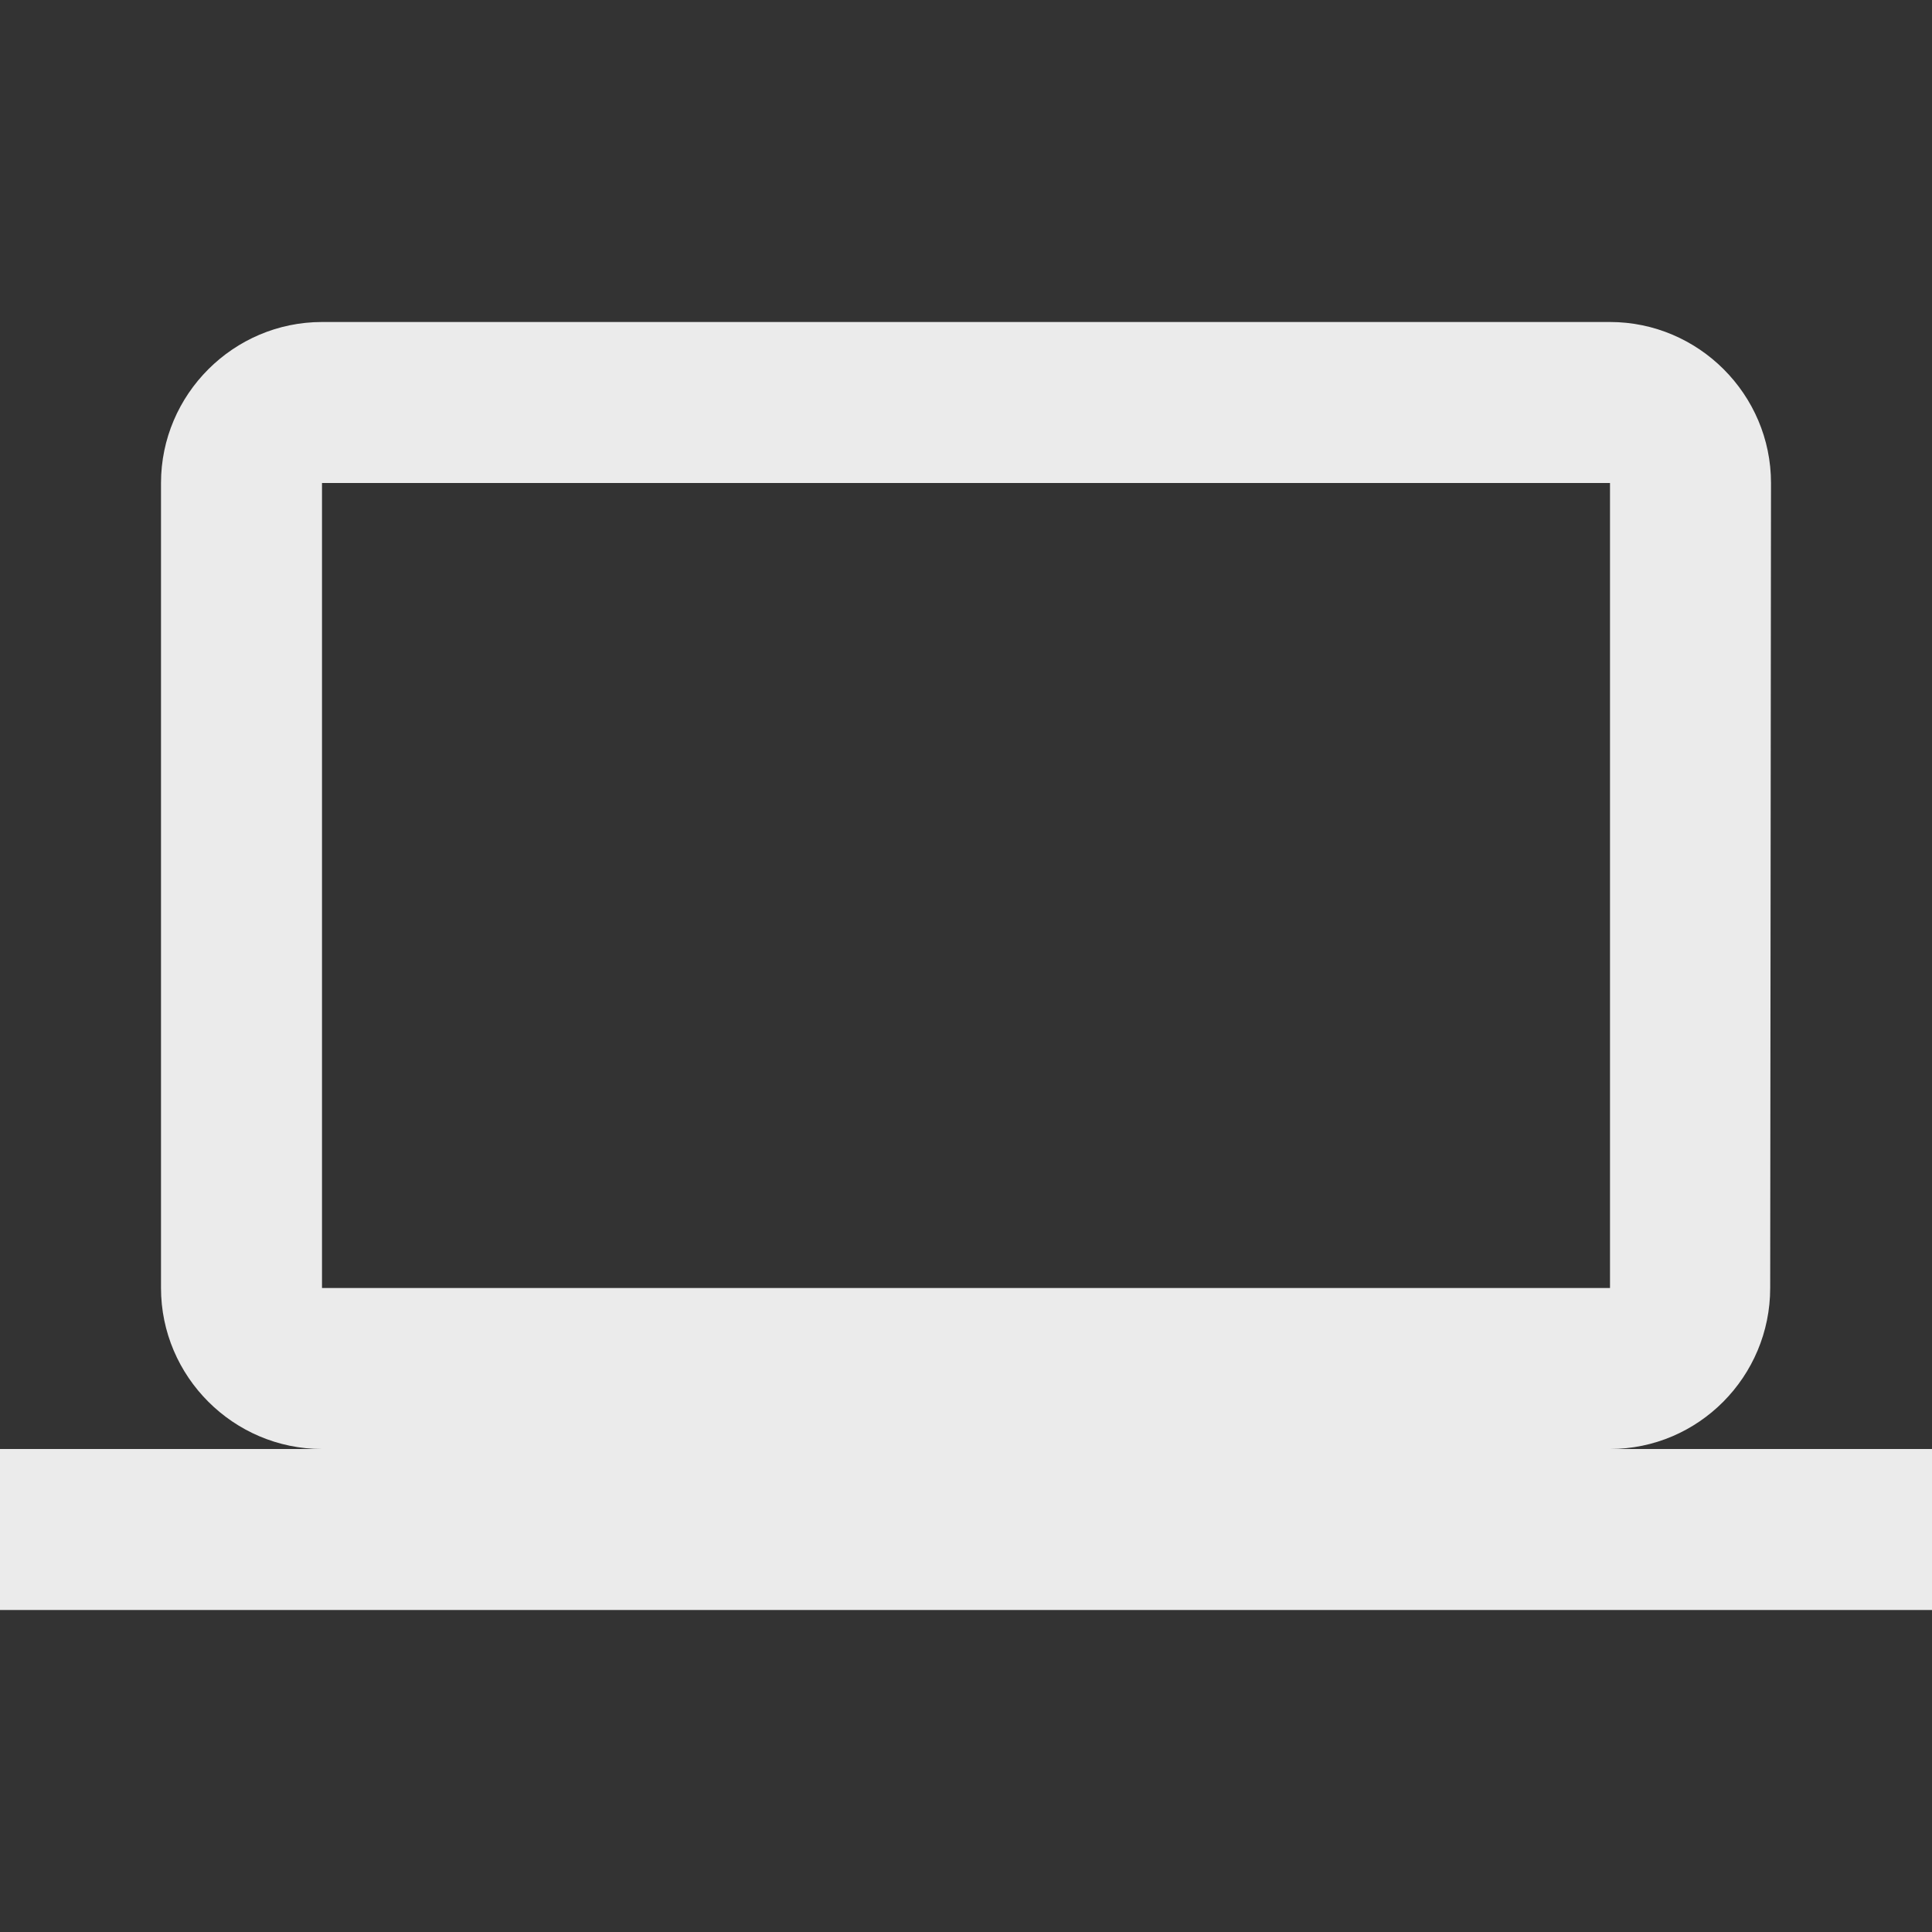 <!-- Generated by IcoMoon.io -->
<svg version="1.1" xmlns="http://www.w3.org/2000/svg" width="280" height="280" viewBox="0 0 280 280">
<rect x="0" y="0" width="280" height="280" fill="#333333" stroke="none"/>
<title>mt-computer</title>
<path fill="#ebebeb" d="M233.333 210c12.833 0 23.217-10.5 23.217-23.333l0.117-116.667c0-12.833-10.5-23.333-23.333-23.333h-186.667c-12.833 0-23.333 10.5-23.333 23.333v116.667c0 12.833 10.5 23.333 23.333 23.333h-46.667v23.333h280v-23.333h-46.667zM46.667 70h186.667v116.667h-186.667v-116.667z"></path>
</svg>
